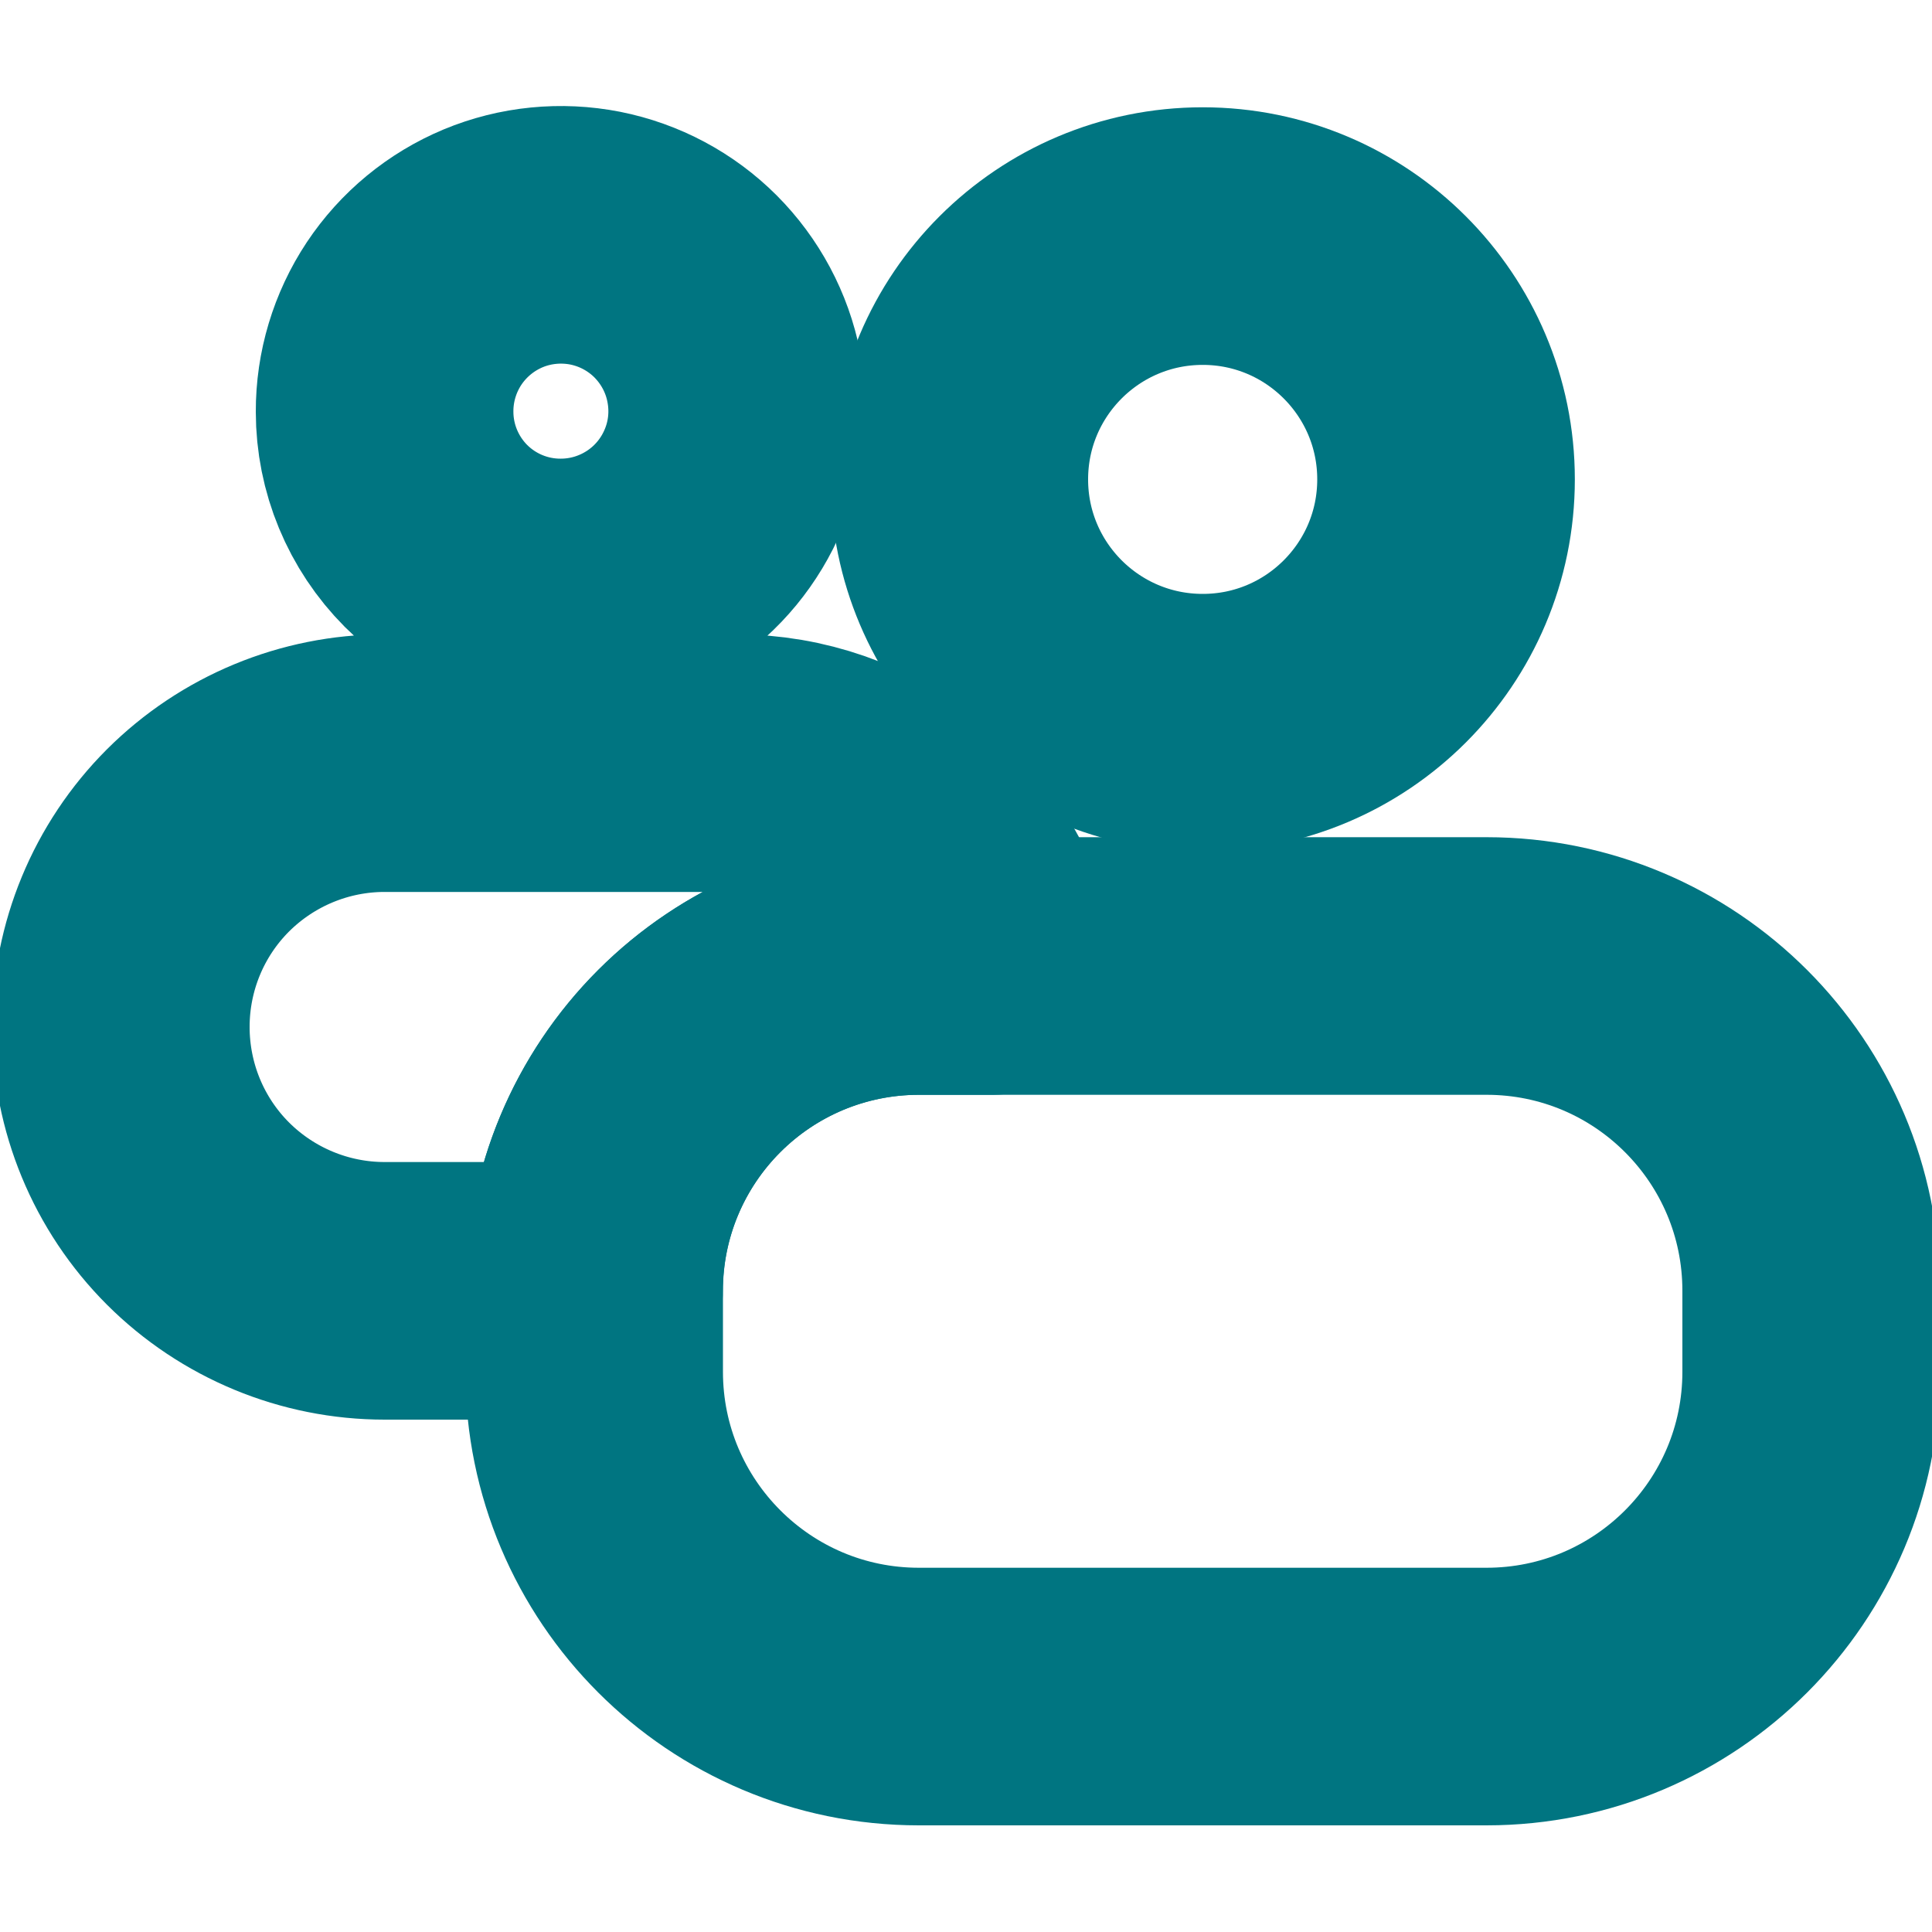 <svg width="15" height="15" viewBox="0 0 15 15" fill="none" xmlns="http://www.w3.org/2000/svg"><g clip-path="url(#clip0_486_2025)"><path d="M9.338 5.611C10.381 5.611 11.227 4.765 11.227 3.722C11.227 2.679 10.381 1.833 9.338 1.833C8.294 1.833 7.448 2.679 7.448 3.722C7.448 4.765 8.294 5.611 9.338 5.611Z" stroke="#007581" stroke-width="2" stroke-linecap="round" stroke-linejoin="round"/><path d="M7.134 7.5H7.702C7.596 7.052 7.342 6.653 6.982 6.367C6.621 6.081 6.174 5.925 5.714 5.925H2.986C2.443 5.925 1.922 6.141 1.537 6.525C1.153 6.909 0.938 7.43 0.938 7.973C0.938 8.517 1.153 9.038 1.537 9.422C1.922 9.806 2.443 10.022 2.986 10.022H4.612C4.612 9.353 4.878 8.711 5.351 8.238C5.824 7.765 6.466 7.5 7.134 7.5ZM4.35 4.561C4.621 4.562 4.886 4.482 5.112 4.332C5.338 4.182 5.514 3.968 5.618 3.718C5.723 3.468 5.75 3.192 5.697 2.926C5.645 2.66 5.514 2.416 5.323 2.224C5.131 2.032 4.887 1.902 4.621 1.849C4.355 1.797 4.079 1.824 3.829 1.928C3.578 2.033 3.365 2.209 3.215 2.434C3.065 2.66 2.985 2.926 2.986 3.197C2.986 3.558 3.13 3.905 3.385 4.161C3.641 4.417 3.988 4.561 4.35 4.561Z" stroke="#007581" stroke-width="2" stroke-linecap="round" stroke-linejoin="round"/><path d="M11.541 7.5H7.134C5.742 7.5 4.613 8.629 4.613 10.022V10.65C4.613 12.043 5.742 13.172 7.134 13.172H11.541C12.934 13.172 14.062 12.043 14.062 10.65V10.022C14.062 8.629 12.934 7.5 11.541 7.5Z" stroke="#007581" stroke-width="2" stroke-linecap="round" stroke-linejoin="round"/></g><defs><clipPath id="clip0_486_2025"><rect width="15" height="15" fill="white"/></clipPath></defs></svg>